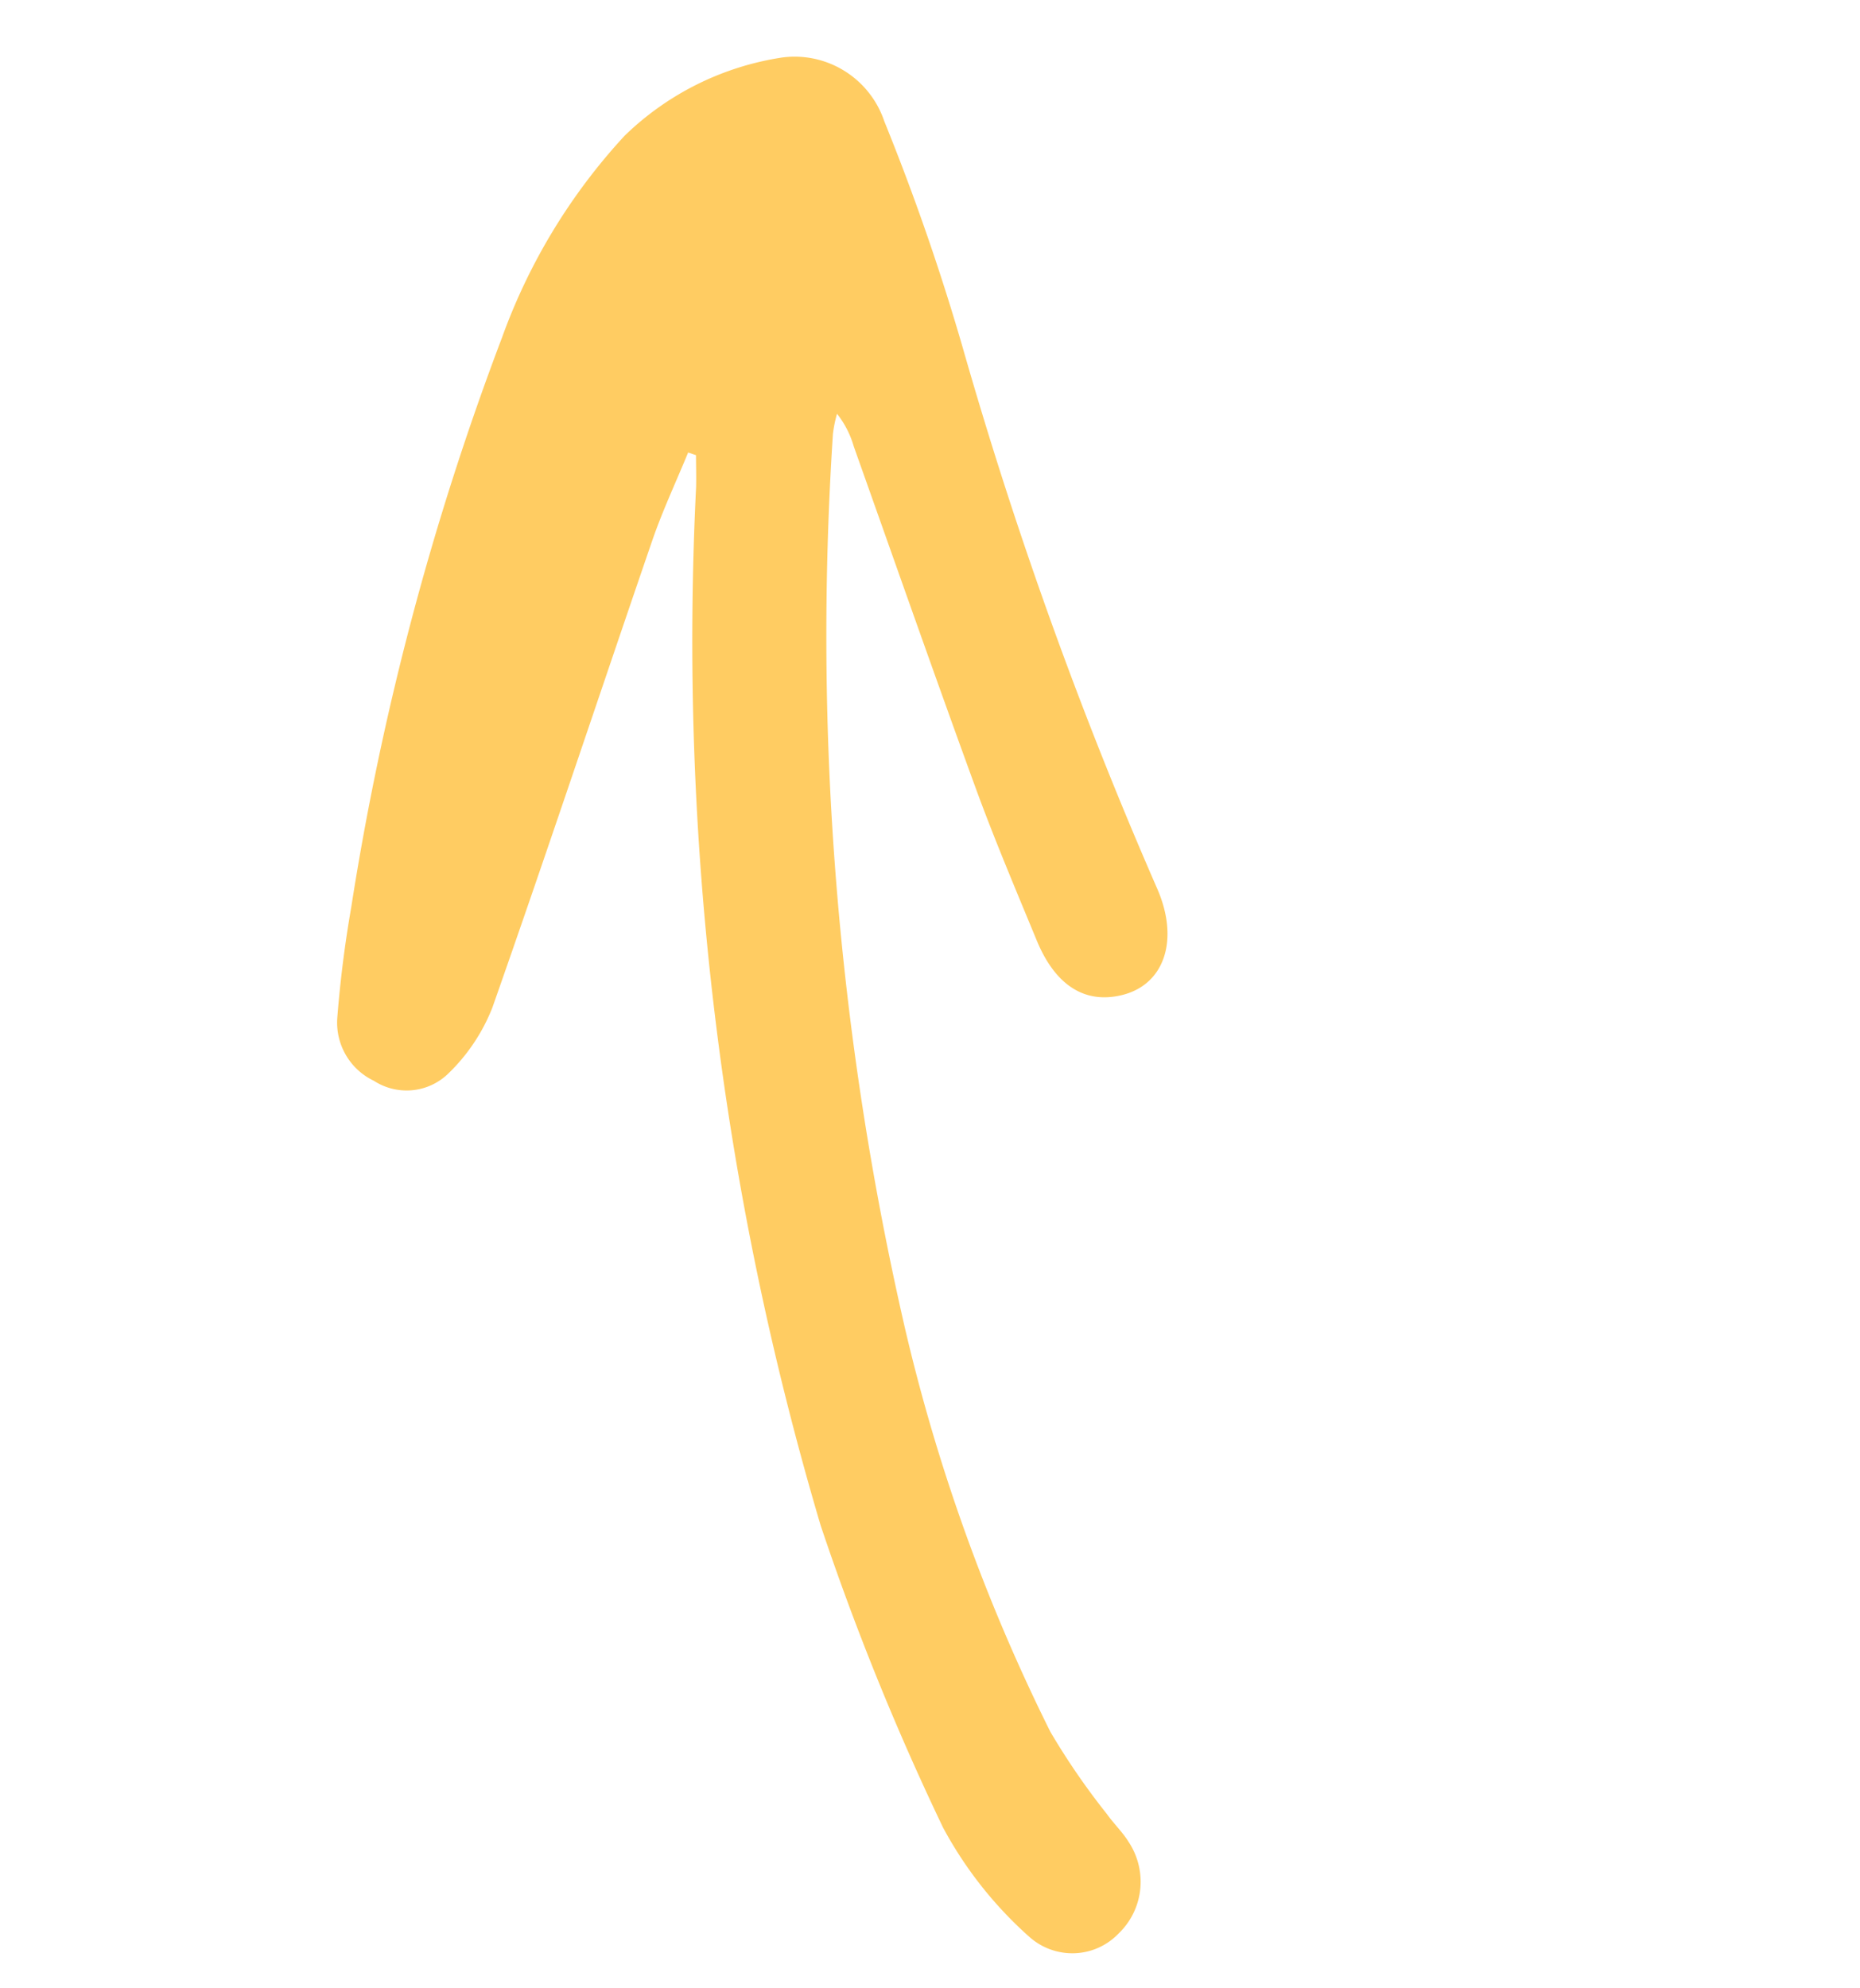 <svg width="58" height="62" fill="none" xmlns="http://www.w3.org/2000/svg"><path d="M21.458 14.11c-.377.917-.8 1.818-1.122 2.754-1.666 4.85-3.28 9.718-4.982 14.554a5.803 5.803 0 01-1.388 2.07c-.303.29-.696.47-1.115.508a1.876 1.876 0 01-1.192-.294 2.011 2.011 0 01-1.142-1.957 36.86 36.86 0 01.435-3.451 88.608 88.608 0 014.703-17.77 18.533 18.533 0 013.821-6.29 8.974 8.974 0 014.915-2.441 2.94 2.94 0 011.949.423 2.958 2.958 0 011.236 1.569 72.143 72.143 0 012.433 7.015 134.38 134.38 0 006.081 16.922c.685 1.58.227 2.98-1.102 3.306-1.152.283-2.078-.294-2.659-1.701-.654-1.585-1.325-3.165-1.912-4.774-1.29-3.534-2.532-7.085-3.793-10.629a2.963 2.963 0 00-.523-1.021c-.06.205-.102.415-.128.627a96.404 96.404 0 002.247 27.89 57.506 57.506 0 004.534 12.583 22.252 22.252 0 001.766 2.568c.212.299.486.558.676.868.29.44.417.967.358 1.49a2.231 2.231 0 01-.678 1.367c-.356.37-.84.589-1.355.61a2.012 2.012 0 01-1.406-.495 12.433 12.433 0 01-2.706-3.419 82.222 82.222 0 01-3.819-9.426 97.06 97.06 0 01-3.884-32.372c.009-.333-.002-.667-.003-1.001l-.245-.083z" fill="#FFCC62"/></svg>